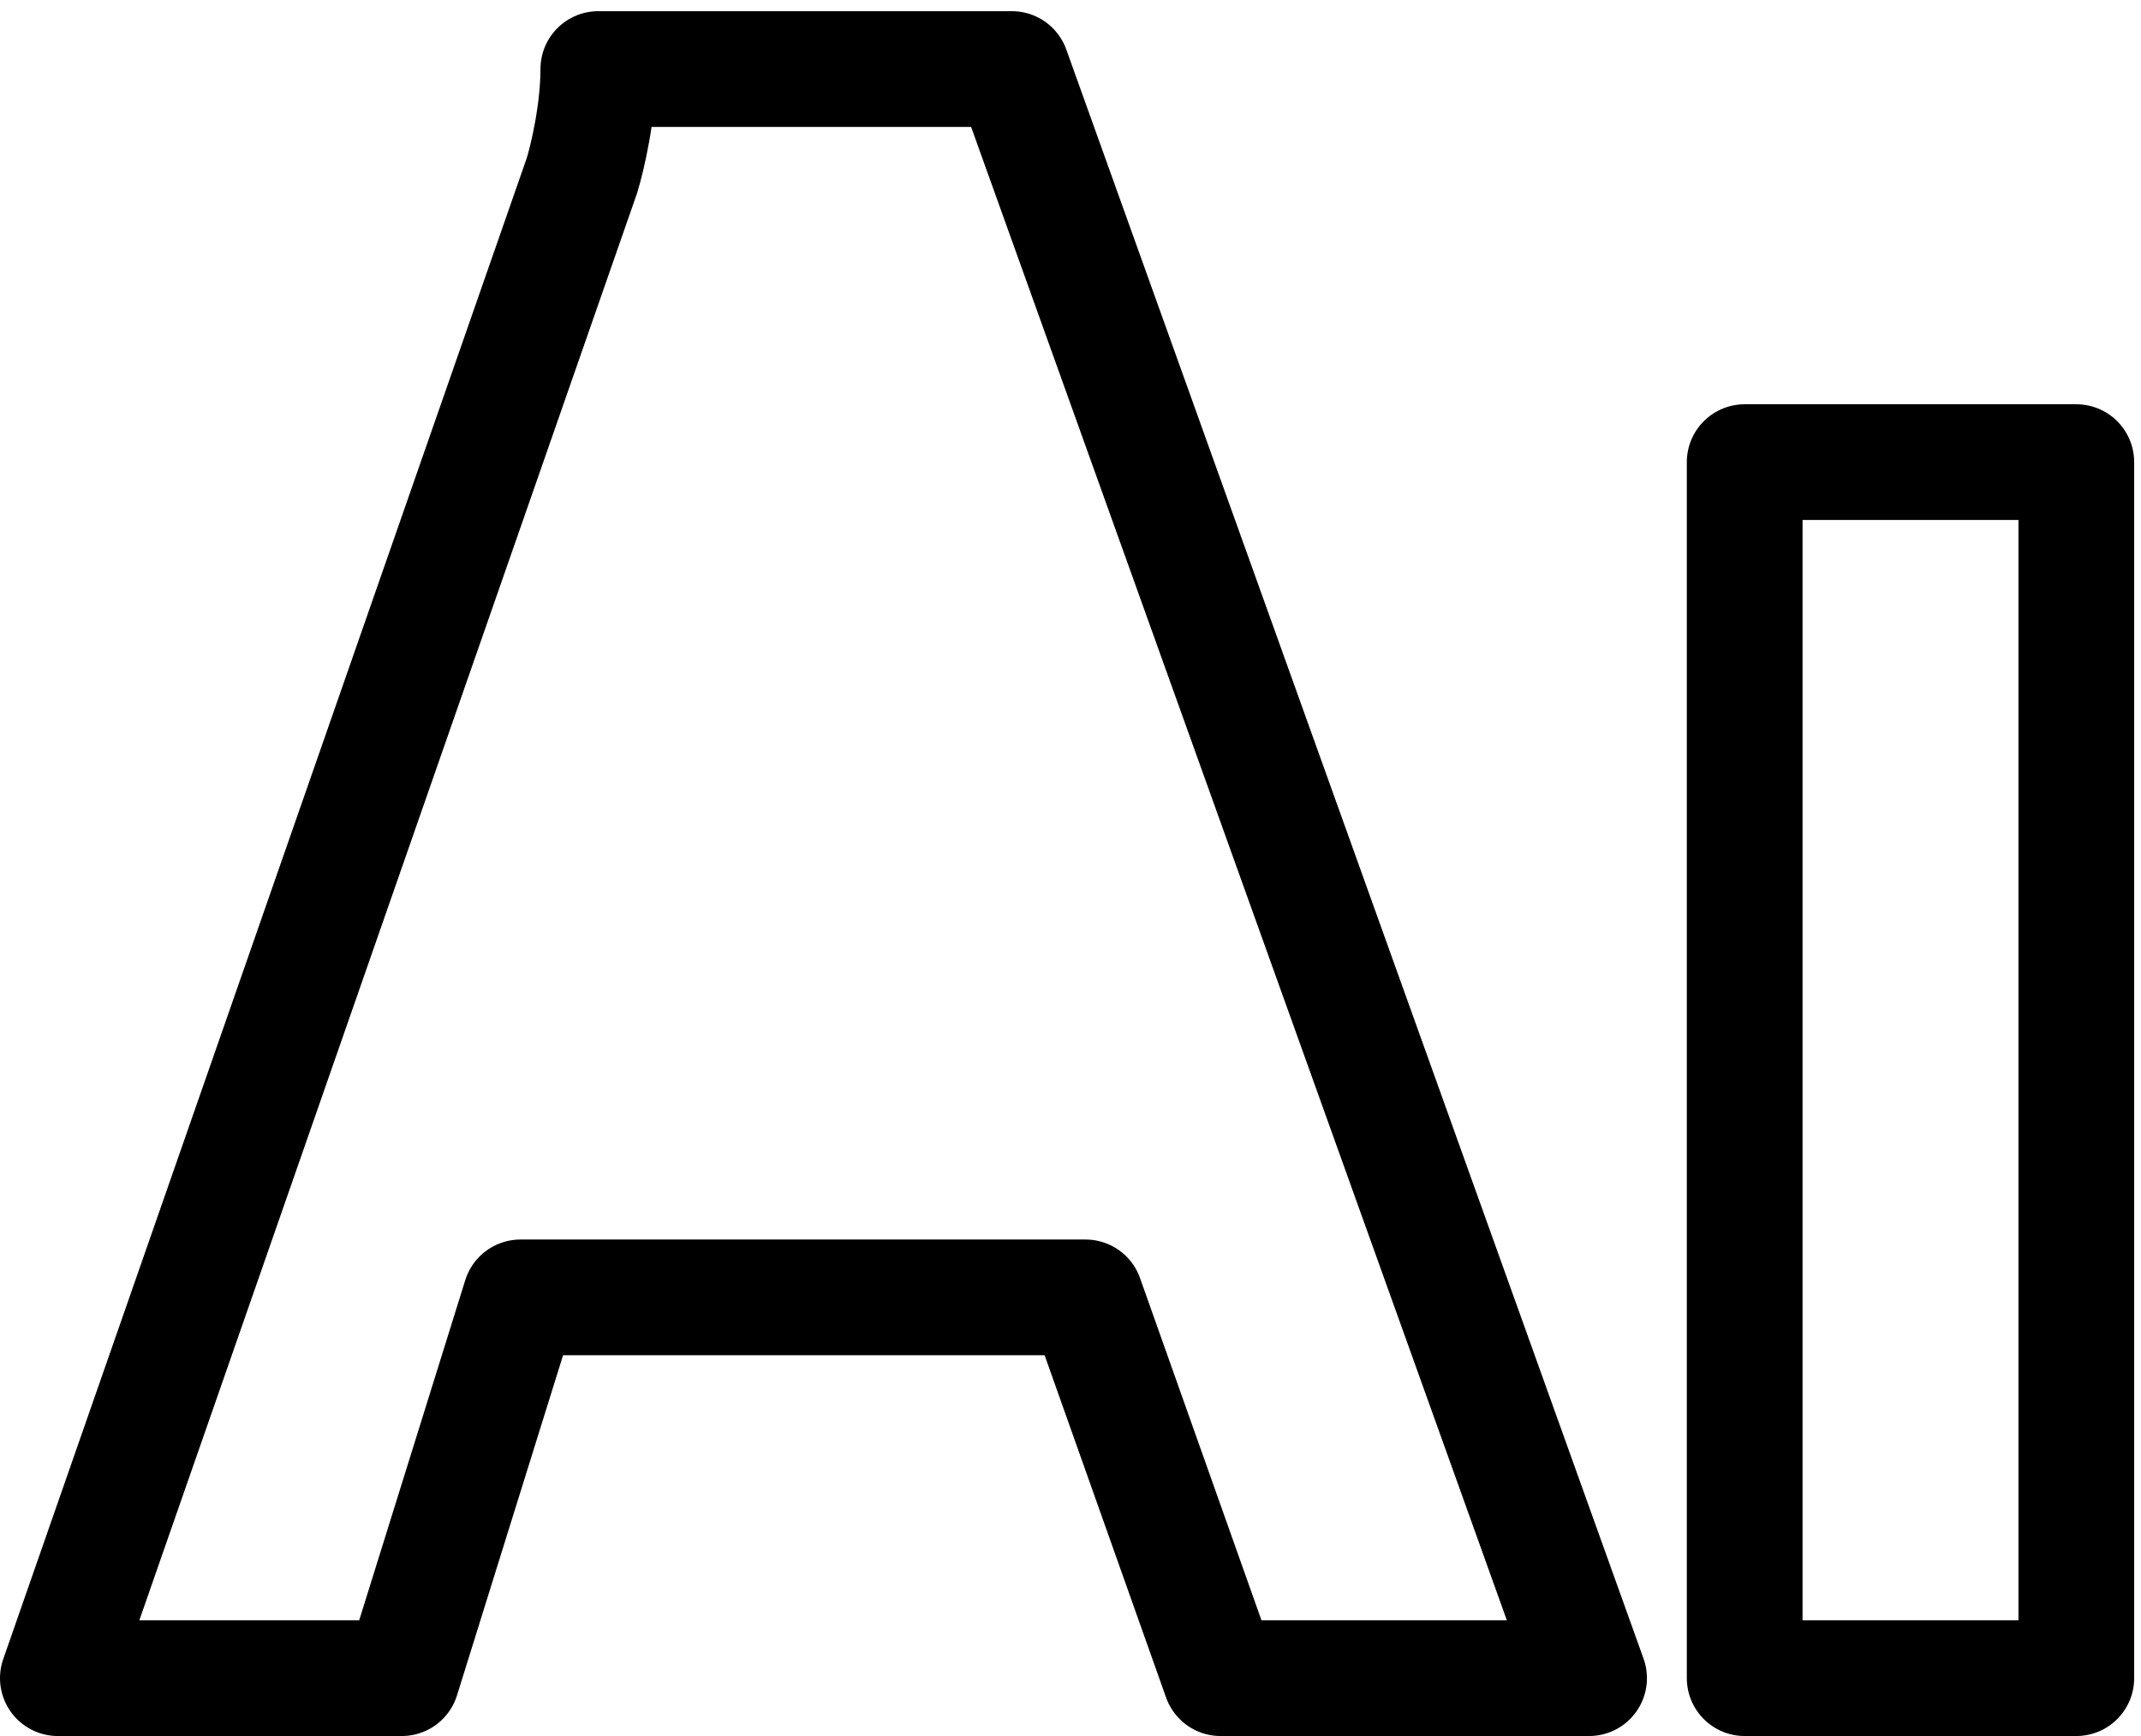 <svg width="37" height="30" viewBox="0 0 37 30" fill="none" xmlns="http://www.w3.org/2000/svg">
<path d="M17.486 1.193H10.34C10.34 1.929 10.151 2.726 10.057 3.033L1 29H6.943L8.995 22.42H18.759L21.094 29H27.462L17.486 1.193Z" stroke="black" stroke-width="2" stroke-linejoin="round"/>
<path d="M35.882 7.986H30.151V29H35.882V7.986Z" stroke="black" stroke-width="2" stroke-linejoin="round"/>
</svg>
